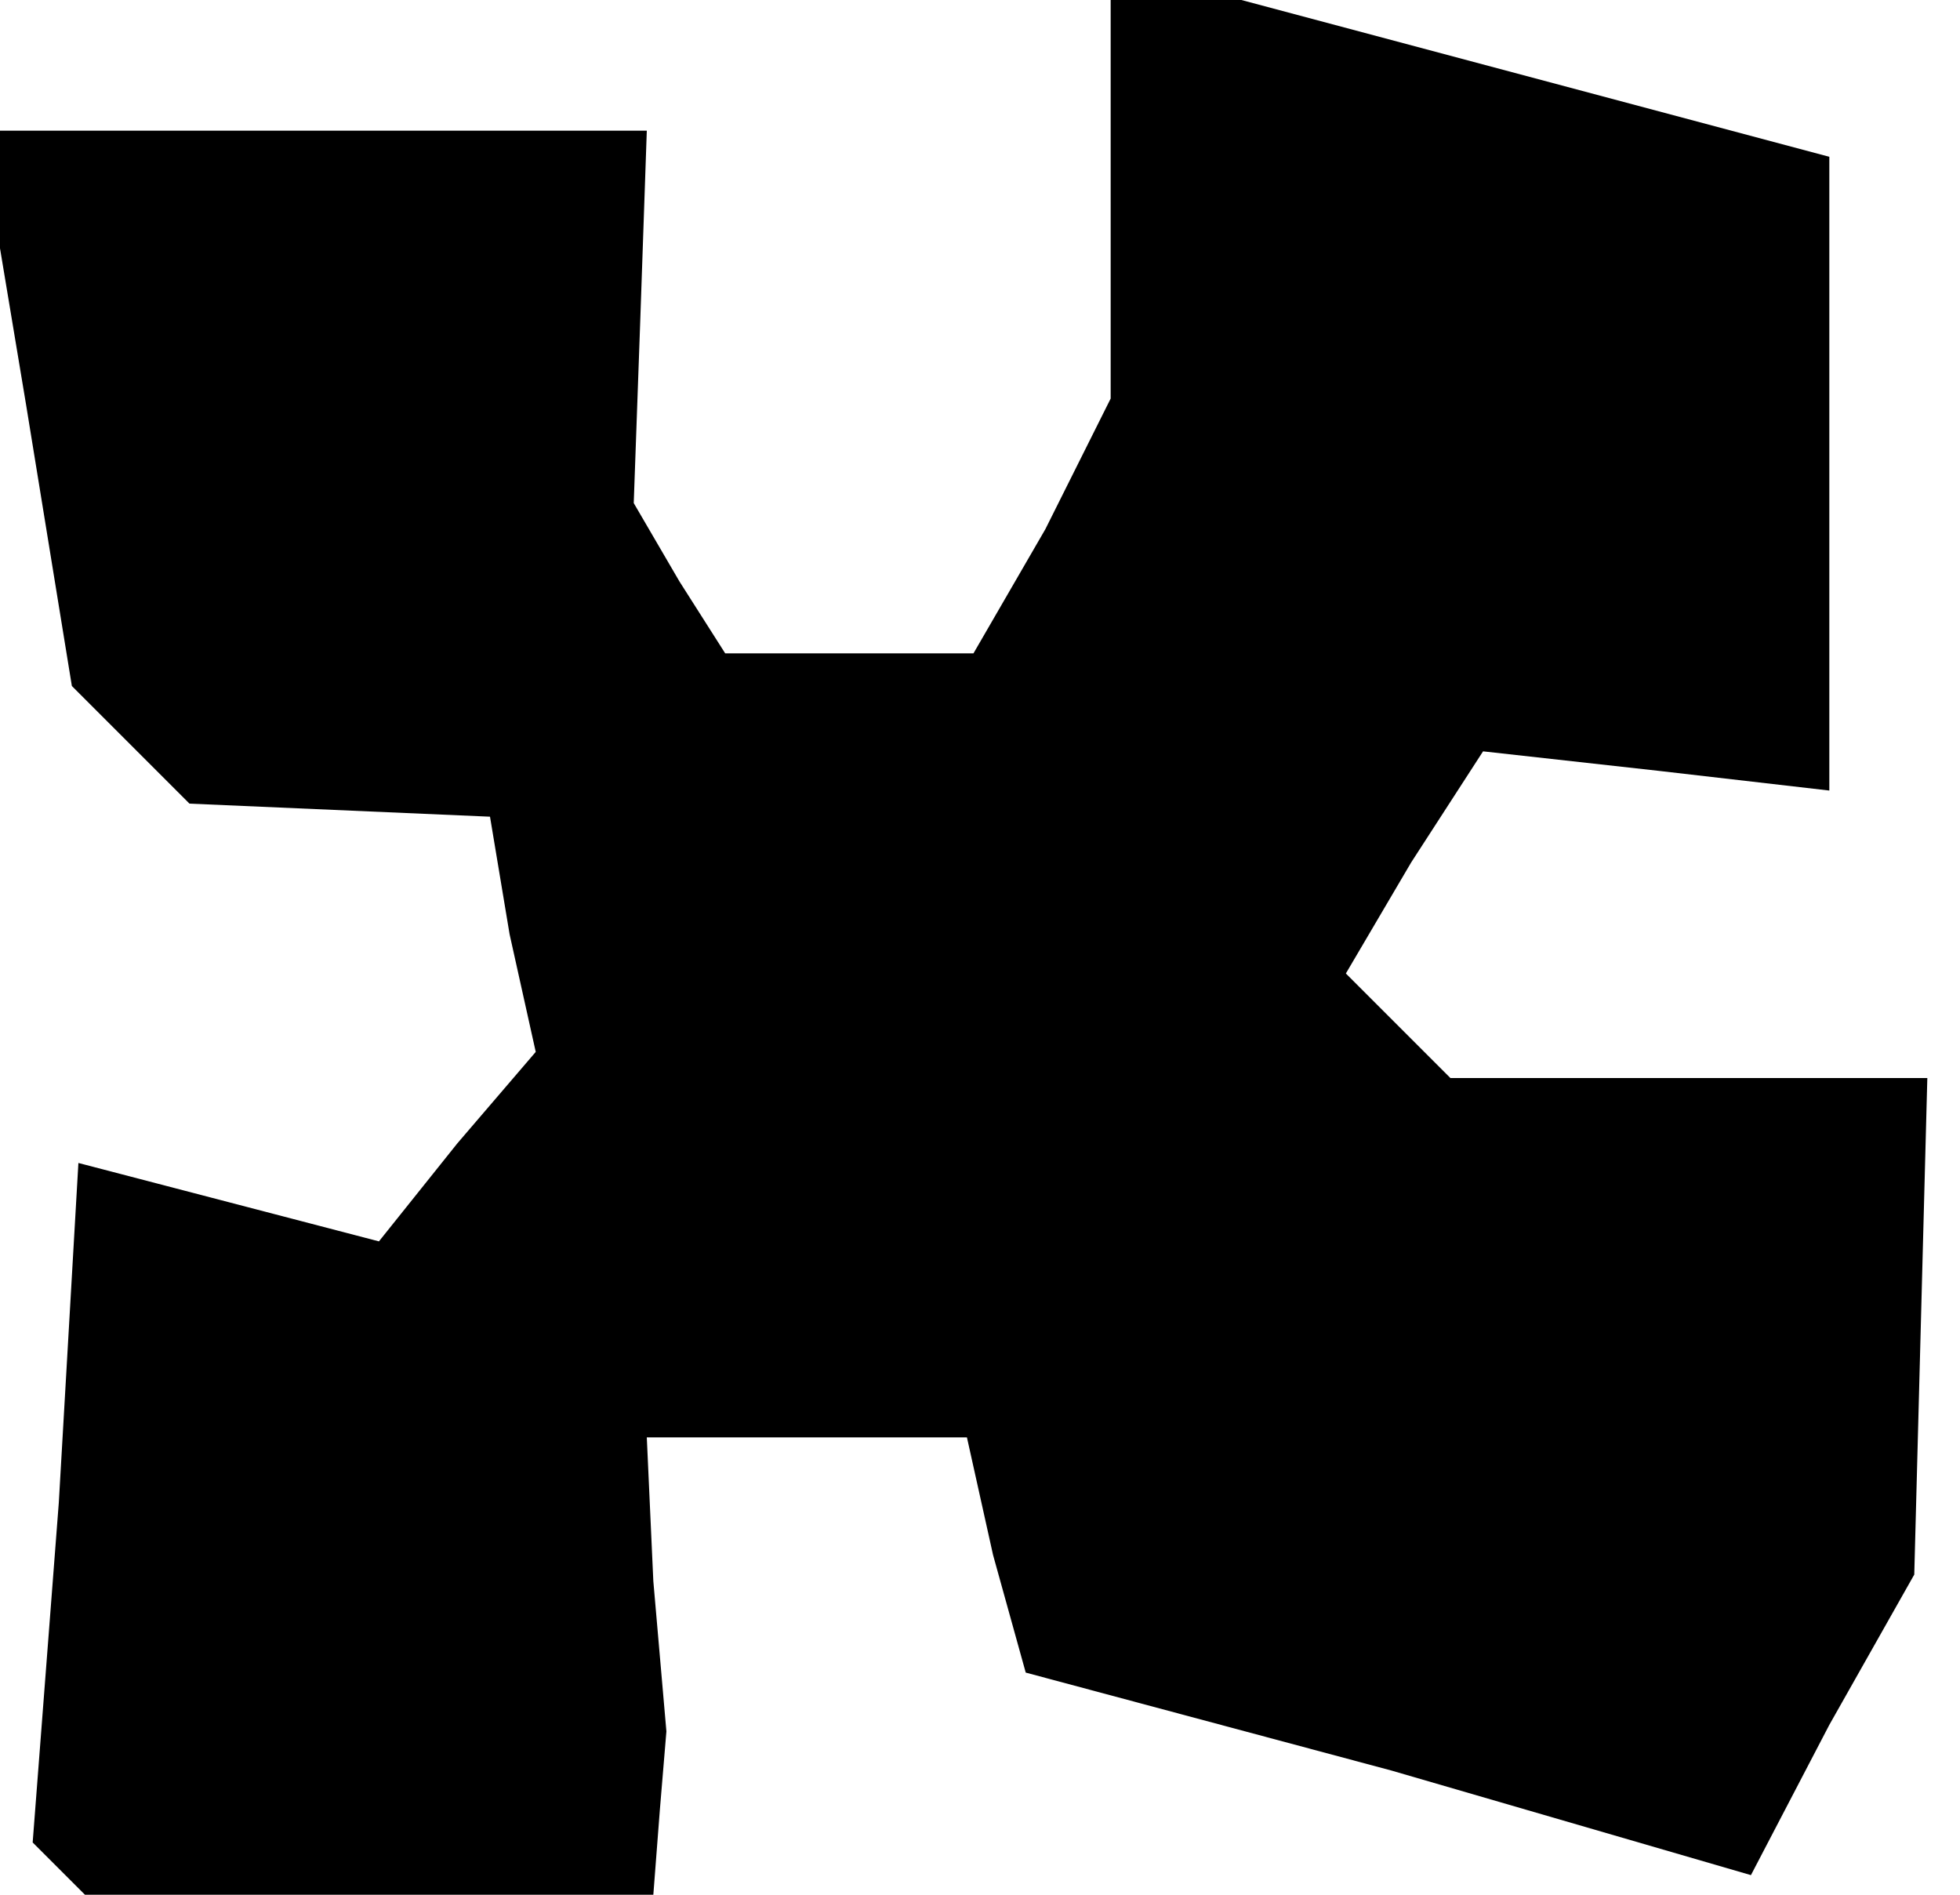 <?xml version="1.0" standalone="no"?>
<!DOCTYPE svg PUBLIC "-//W3C//DTD SVG 20010904//EN"
 "http://www.w3.org/TR/2001/REC-SVG-20010904/DTD/svg10.dtd">
<svg version="1.0" xmlns="http://www.w3.org/2000/svg"
 width="30pt" height="29pt" viewBox="0 0 30 29"
 preserveAspectRatio="xMidYMid meet">
<g transform="translate(0,29) scale(0.1,-0.1)"
fill="#000000" stroke="none">
<path d="M170 259 l0 -30 -10 -20 -11 -19 -19 0 -19 0 -7 11 -7 12 1 28 1 29
-51 0 -51 0 7 -42 7 -43 9 -9 9 -9 23 -1 23 -1 3 -18 4 -18 -12 -14 -12 -15
-23 6 -23 6 -3 -52 -4 -52 4 -4 4 -4 44 0 43 0 1 13 1 12 -2 23 -1 22 24 0 25
0 4 -18 5 -18 56 -15 55 -16 12 23 13 23 1 38 1 38 -37 0 -36 0 -8 8 -8 8 10
17 11 17 27 -3 26 -3 0 48 0 49 -45 12 -45 12 -10 0 -10 0 0 -31z"/>
</g>
</svg>
